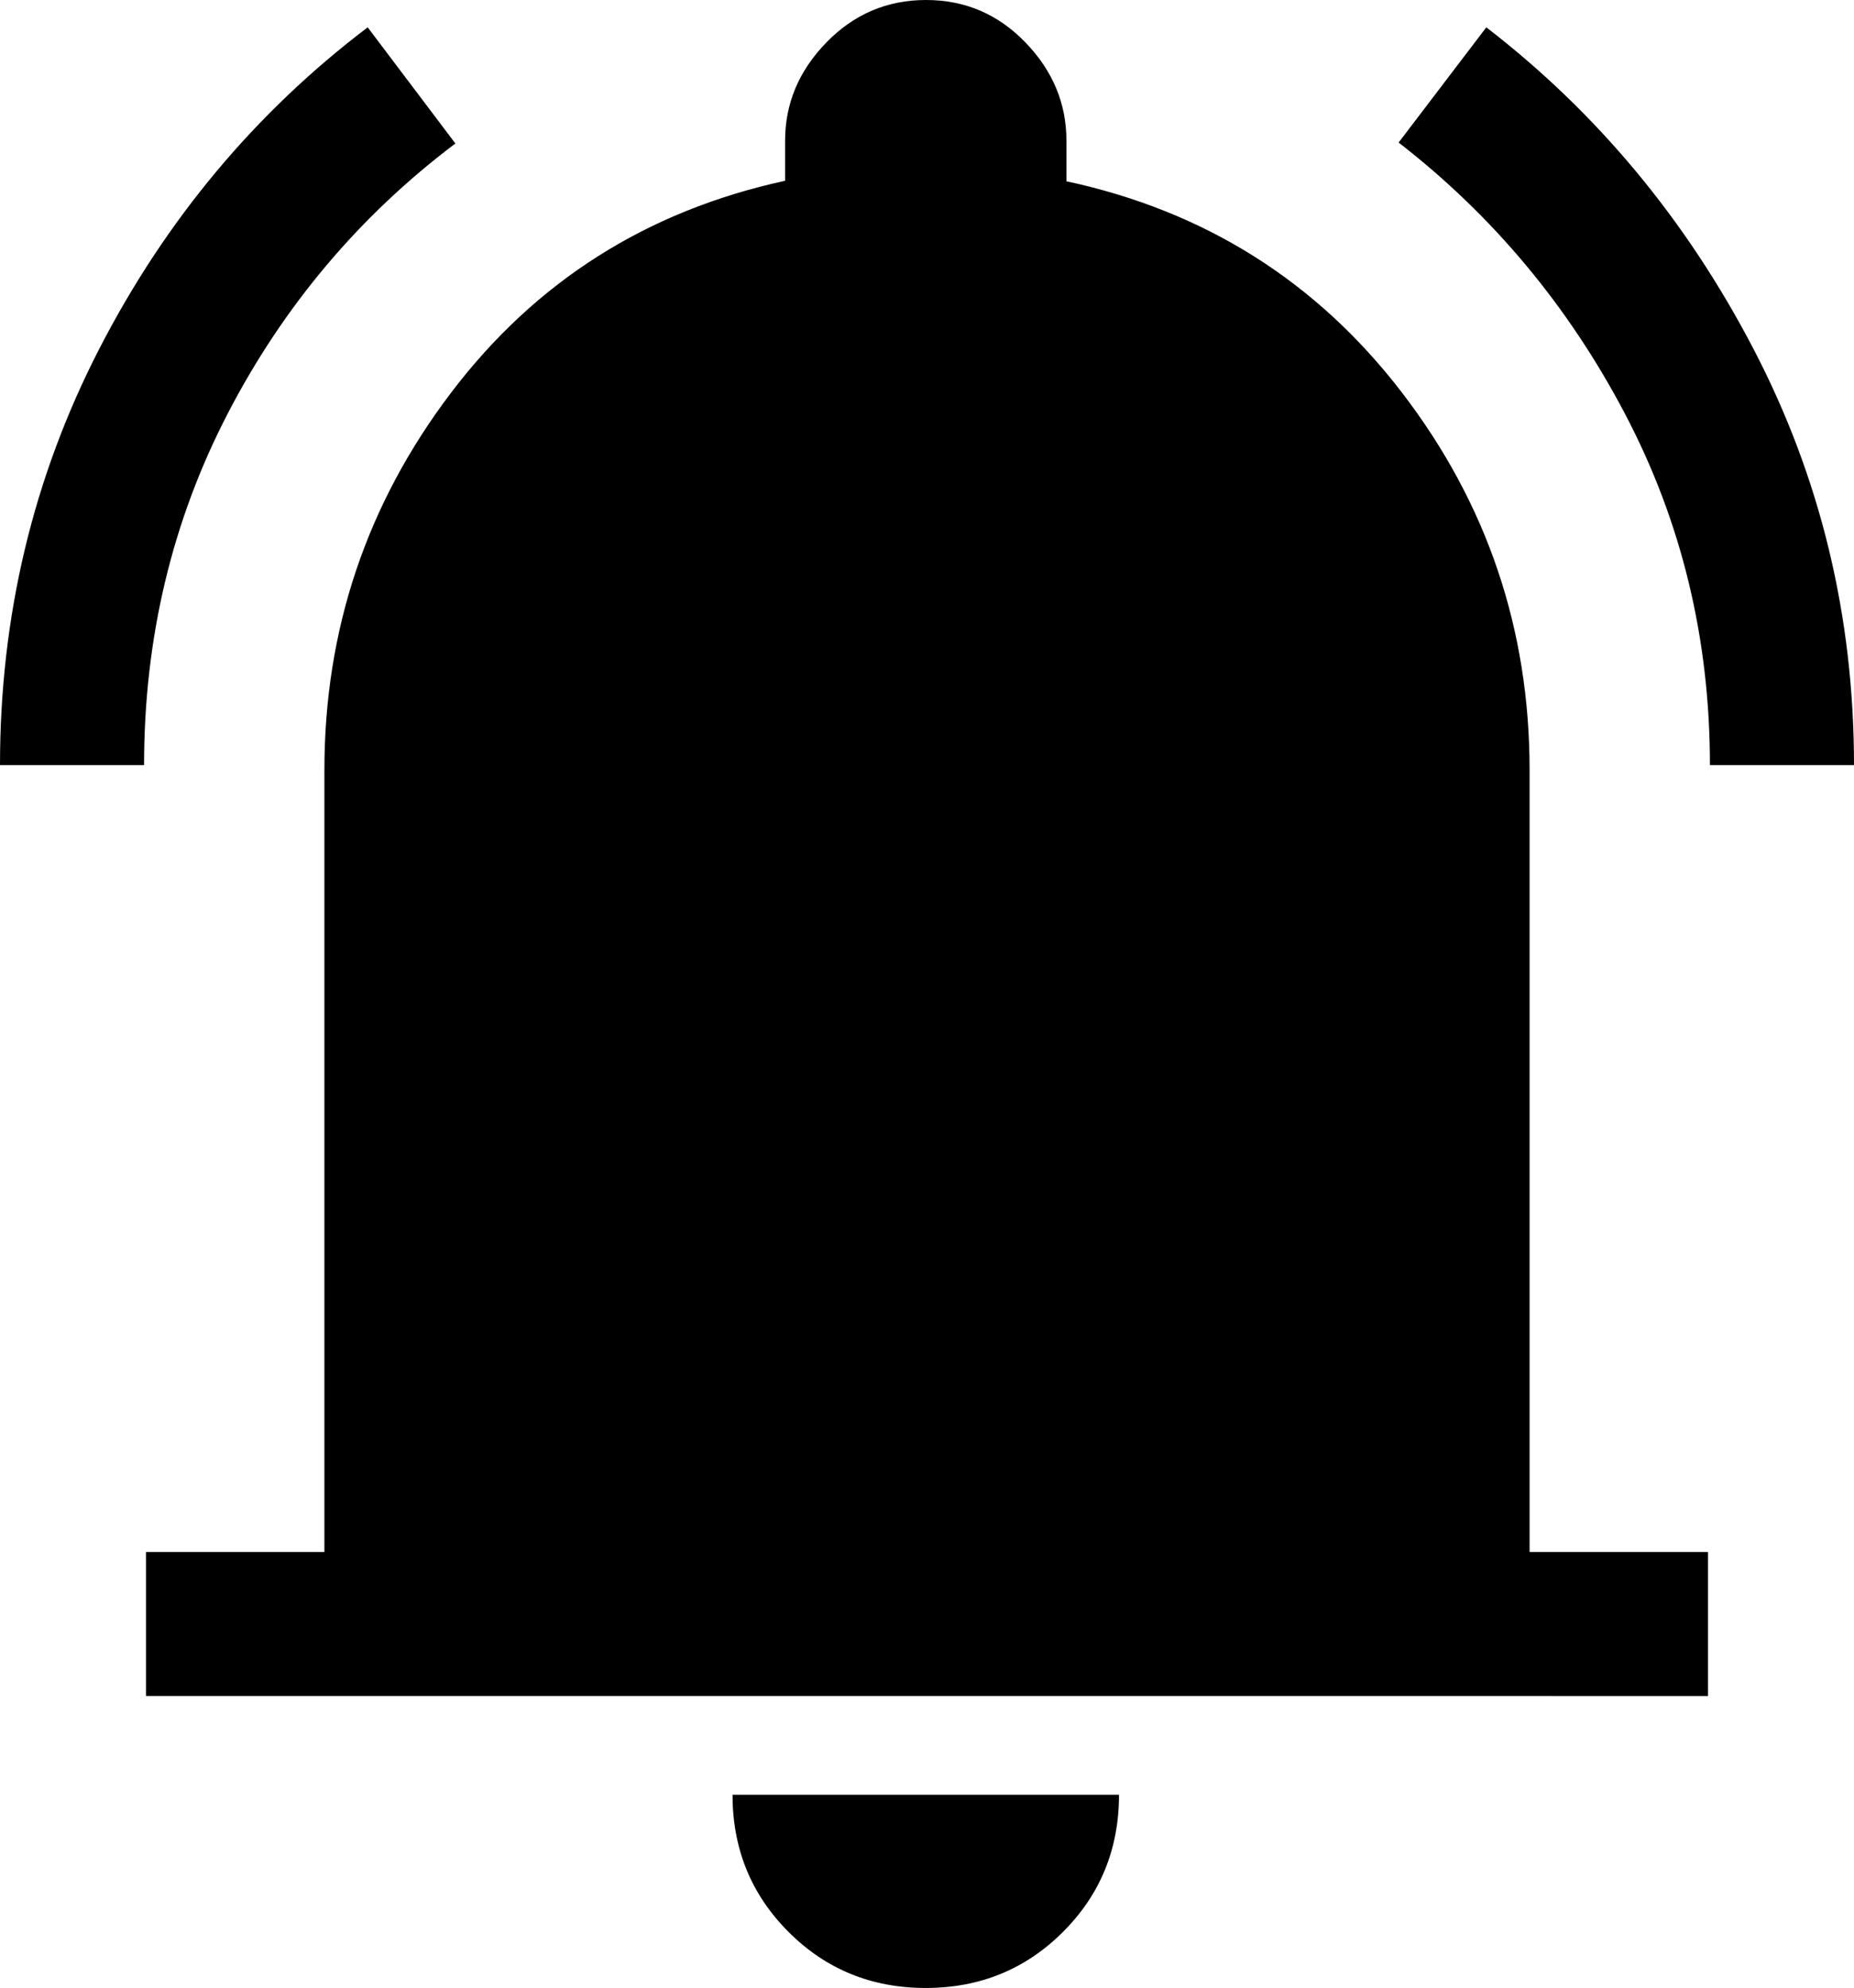 <?xml version="1.0" encoding="UTF-8" standalone="no"?>
<svg
   height="48"
   viewBox="0 -960 895.2 960"
   width="44.76"
   version="1.1"
   id="svg1"
   sodipodi:docname="notification.svg"
   inkscape:version="1.3 (0e150ed, 2023-07-21)"
   xmlns:inkscape="http://www.inkscape.org/namespaces/inkscape"
   xmlns:sodipodi="http://sodipodi.sourceforge.net/DTD/sodipodi-0.dtd"
   xmlns="http://www.w3.org/2000/svg"
   xmlns:svg="http://www.w3.org/2000/svg">
  <defs
     id="defs1" />
  <sodipodi:namedview
     id="namedview1"
     pagecolor="#505050"
     bordercolor="#eeeeee"
     borderopacity="1"
     inkscape:showpageshadow="0"
     inkscape:pageopacity="0"
     inkscape:pagecheckerboard="0"
     inkscape:deskcolor="#505050"
     showborder="false"
     inkscape:zoom="18.020833"
     inkscape:cx="24"
     inkscape:cy="23.972254"
     inkscape:window-width="1392"
     inkscape:window-height="1027"
     inkscape:window-x="0"
     inkscape:window-y="25"
     inkscape:window-maximized="0"
     inkscape:current-layer="svg1" />
  <path
     d="m 70.483,-140.966 v -69.565 H 156.64 v -377.623 q 0,-101.567 61.134,-182.171 61.135,-80.606 161.315,-102.373 v -19.385 q 0,-26.932 19.938,-47.424 Q 418.963,-960 447.145,-960 q 28.181,0 47.978,20.493 19.797,20.492 19.797,47.424 v 19.614 q 100.18,21.539 161.91,101.909 61.729,80.368 61.729,182.407 v 377.623 h 86.157 v 69.565 z M 446.963,2.0957e-5 q -39.187,0 -66.225,-27.068 -27.038,-27.068 -27.038,-66.237 h 186.61 q 0,39.229 -27.08,66.267 Q 486.148,2.0957e-5 446.963,2.0957e-5 Z M 0,-590.537 q 0,-107.97 48.042,-201.216 48.042,-93.246 129.494,-155.048 l 42.344,56.092 q -69.487,52.429 -109.902,130.387 -40.413,77.959 -40.413,169.785 z m 825.634,0 q 0,-91.564 -41.009,-169.622 -41.01,-78.057 -109.306,-131.009 l 42.344,-55.634 q 80.26,61.829 128.898,155.091 48.638,93.261 48.638,201.174 z"
     id="path1"
     style="stroke-width:1" />
</svg>
